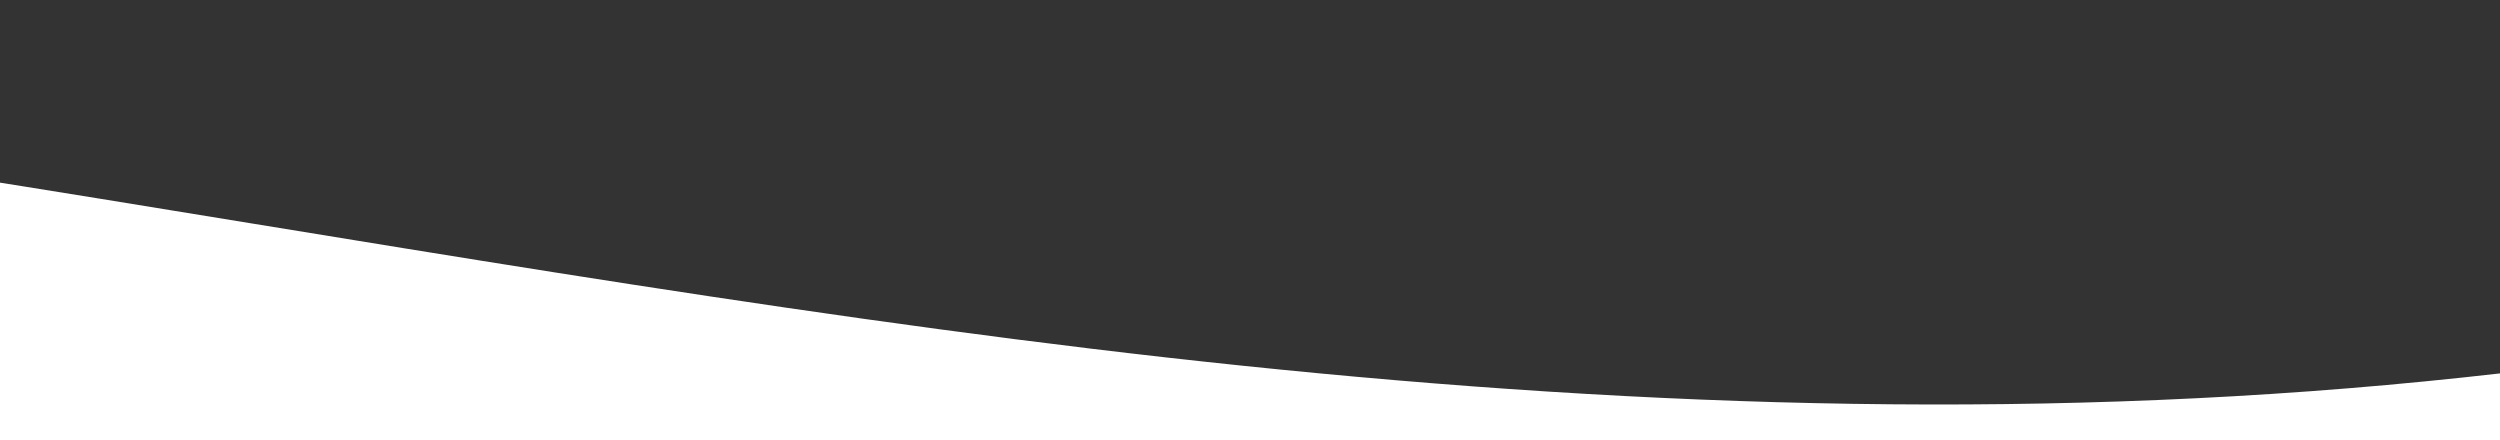 <svg width="375" height="66" viewBox="0 0 375 66" fill="none" xmlns="http://www.w3.org/2000/svg">
<rect x="0" y="0" width="375" height="66" fill="#333333" stroke="none"/>
<path fill-rule="evenodd" clip-rule="evenodd" d="M541 24.75L510.5 31.625C480 38.5 419 52.25 358 57.75C297 63.25 236 60.5 175 53.625C114 46.75 53 35.75 -8 26.125C-69 16.5 -130 8.25 -160.5 4.125L-191 0V66H-160.5C-130 66 -69 66 -8 66C53 66 114 66 175 66C236 66 297 66 358 66C419 66 480 66 510.5 66H541V24.75Z" fill="white"/>
</svg>

